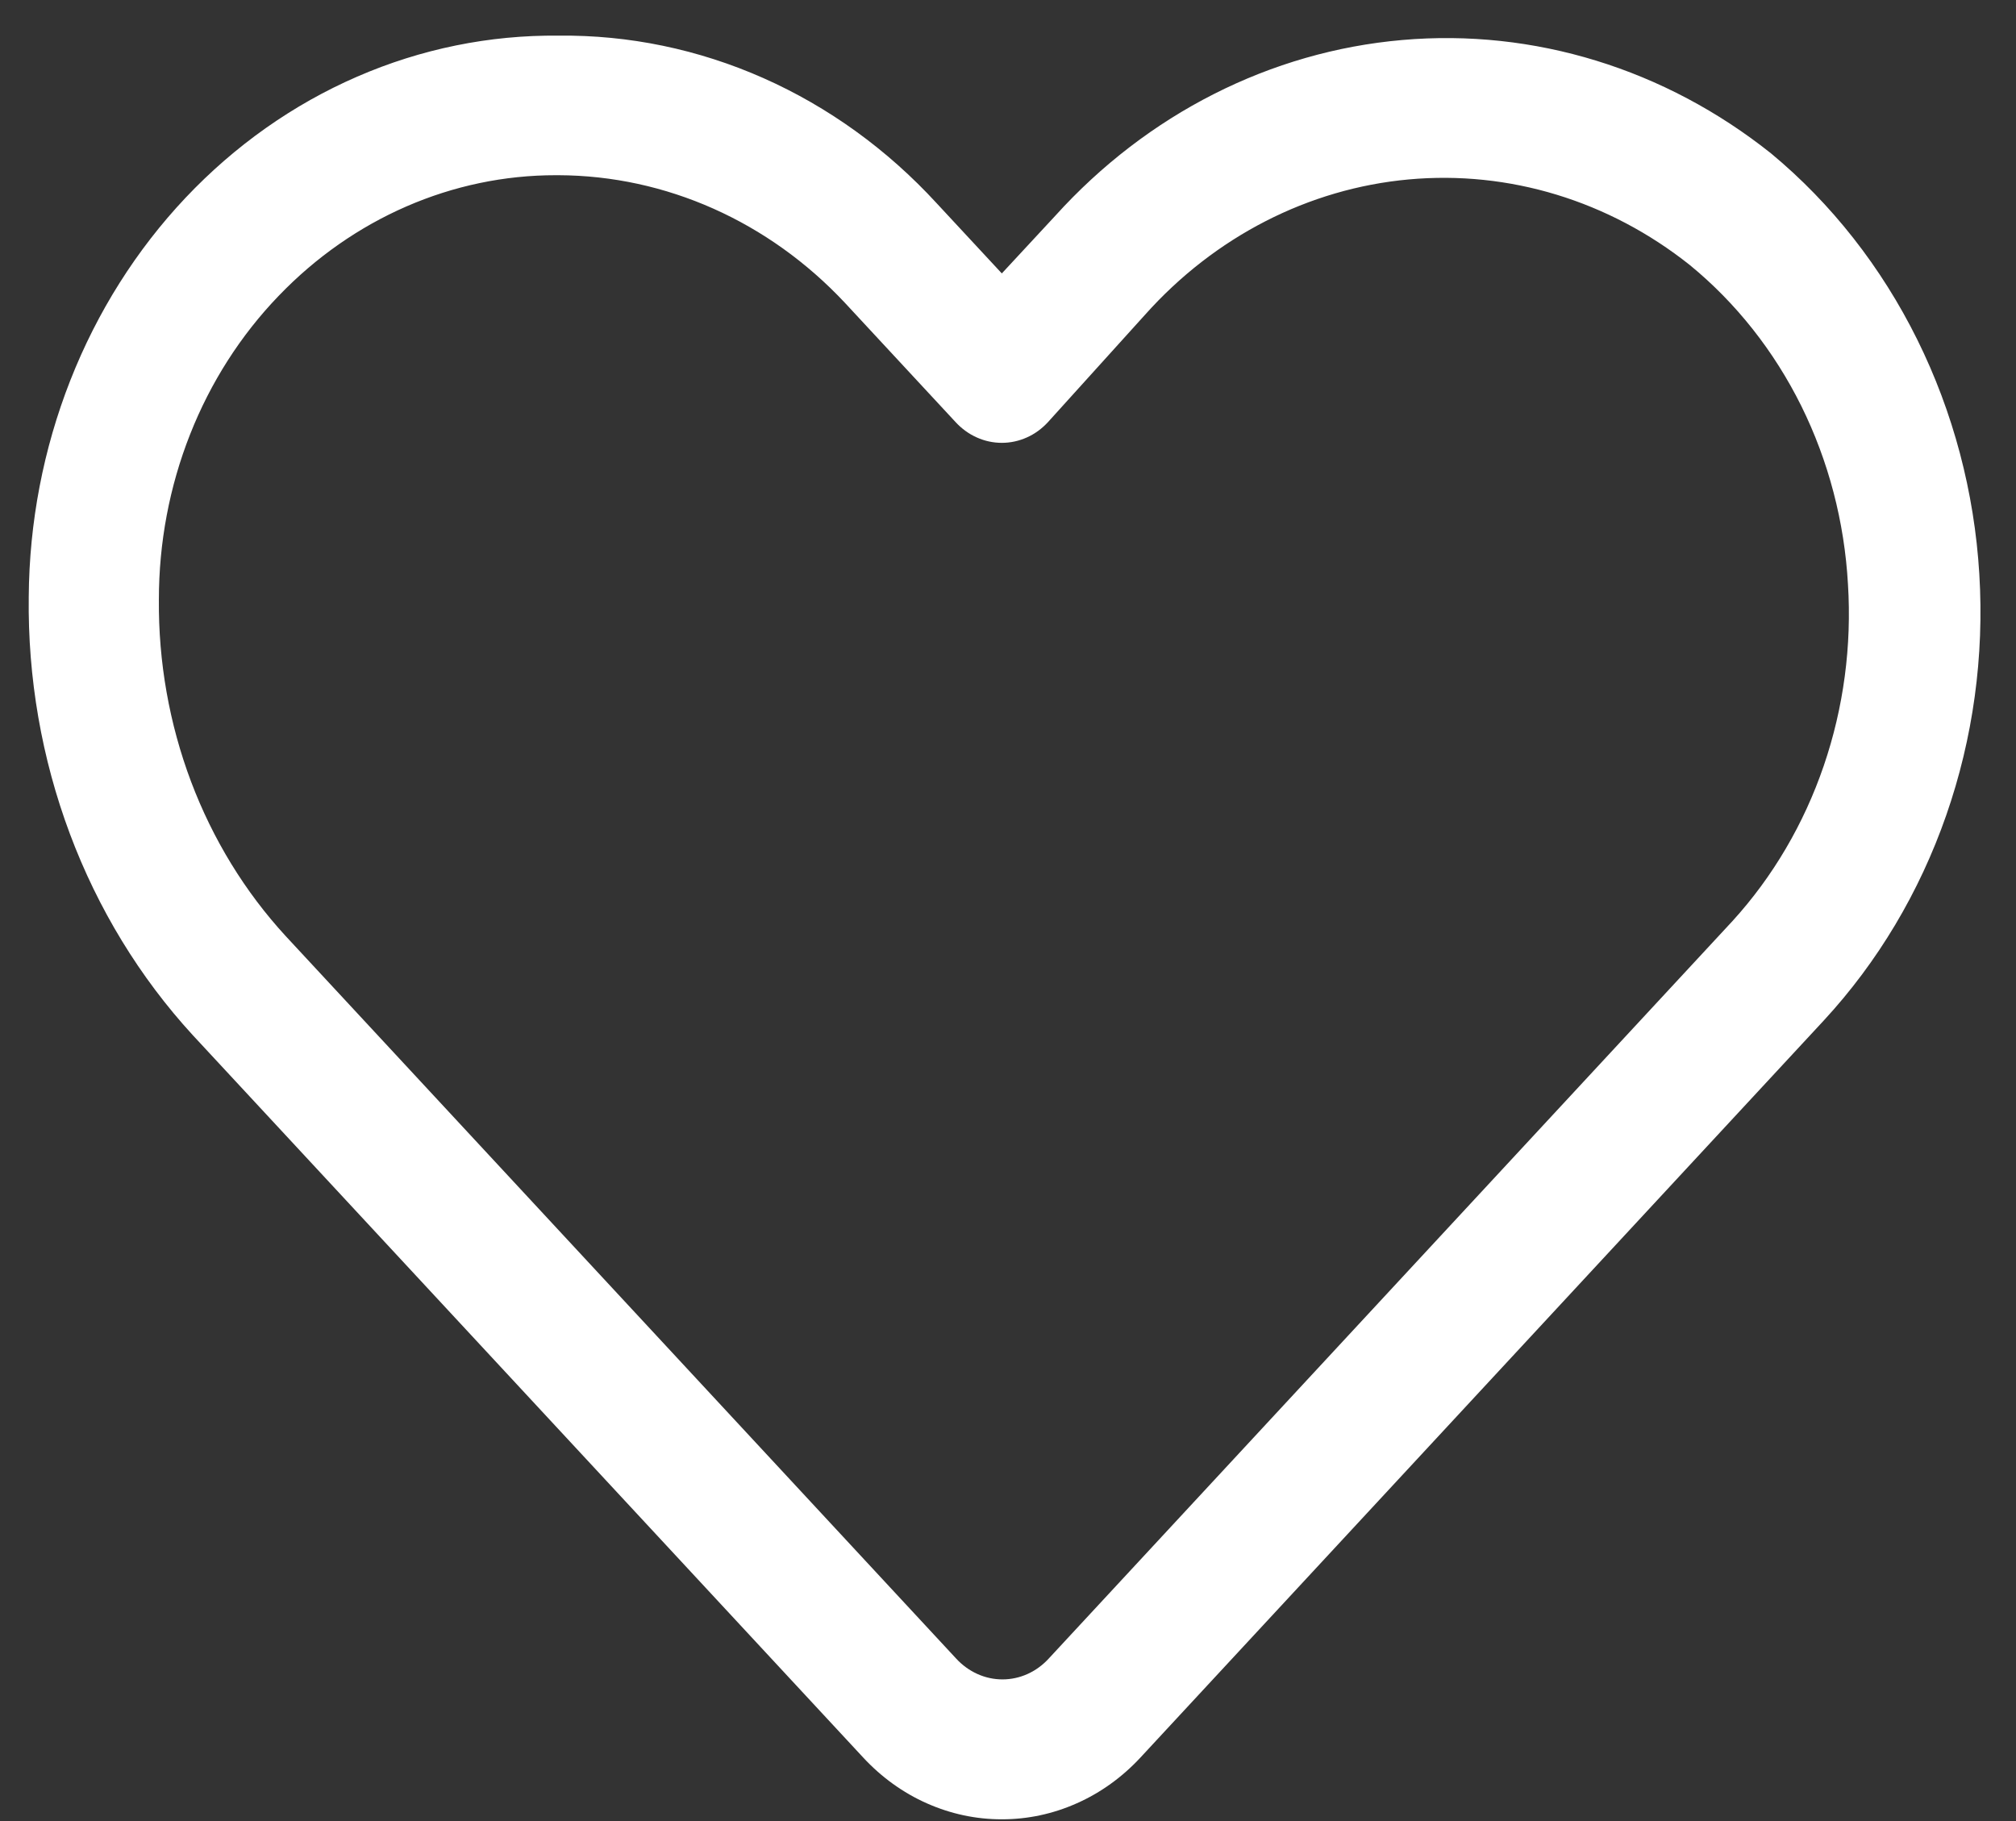 <svg width="31" height="28" viewBox="0 0 31 28" fill="none" xmlns="http://www.w3.org/2000/svg">
<rect x="0" y="0" width="31" height="28" fill="#333333" stroke="none"/>
<path d="M15.405 27.973C15.009 27.974 14.617 27.89 14.251 27.727C13.885 27.565 13.553 27.325 13.273 27.023L2.964 15.916C2.15 15.029 1.507 13.976 1.074 12.819C0.641 11.662 0.426 10.423 0.442 9.175C0.45 8.032 0.667 6.902 1.081 5.849C1.495 4.796 2.097 3.842 2.854 3.04C3.611 2.239 4.507 1.606 5.491 1.179C6.475 0.751 7.528 0.537 8.589 0.548C9.669 0.536 10.74 0.758 11.739 1.201C12.738 1.644 13.644 2.298 14.404 3.126L15.405 4.204L16.225 3.32C17.642 1.752 19.539 0.791 21.563 0.615C23.587 0.438 25.602 1.058 27.235 2.36C28.164 3.131 28.93 4.107 29.482 5.222C30.034 6.337 30.36 7.566 30.436 8.827C30.513 10.088 30.34 11.352 29.927 12.536C29.515 13.719 28.873 14.794 28.046 15.689L17.537 27.023C17.257 27.325 16.924 27.565 16.558 27.727C16.193 27.89 15.8 27.974 15.405 27.973ZM8.549 2.694C6.958 2.692 5.429 3.358 4.285 4.549C3.702 5.154 3.238 5.879 2.922 6.681C2.605 7.484 2.443 8.347 2.443 9.219C2.435 10.178 2.603 11.129 2.938 12.018C3.273 12.906 3.768 13.714 4.395 14.395L14.704 25.503C14.797 25.604 14.908 25.684 15.03 25.739C15.152 25.794 15.283 25.822 15.415 25.822C15.547 25.822 15.678 25.794 15.8 25.739C15.922 25.684 16.032 25.604 16.125 25.503L26.644 14.158C27.262 13.479 27.739 12.666 28.044 11.774C28.349 10.882 28.476 9.93 28.416 8.981C28.362 8.023 28.117 7.088 27.698 6.241C27.278 5.395 26.693 4.655 25.984 4.075C24.739 3.085 23.203 2.618 21.661 2.759C20.12 2.9 18.679 3.639 17.607 4.84L16.115 6.49C16.022 6.591 15.912 6.672 15.79 6.726C15.668 6.781 15.537 6.809 15.405 6.809C15.273 6.809 15.142 6.781 15.02 6.726C14.898 6.672 14.787 6.591 14.694 6.49L12.993 4.657C11.821 3.405 10.239 2.7 8.589 2.694H8.549Z" fill="white"/>
</svg>
